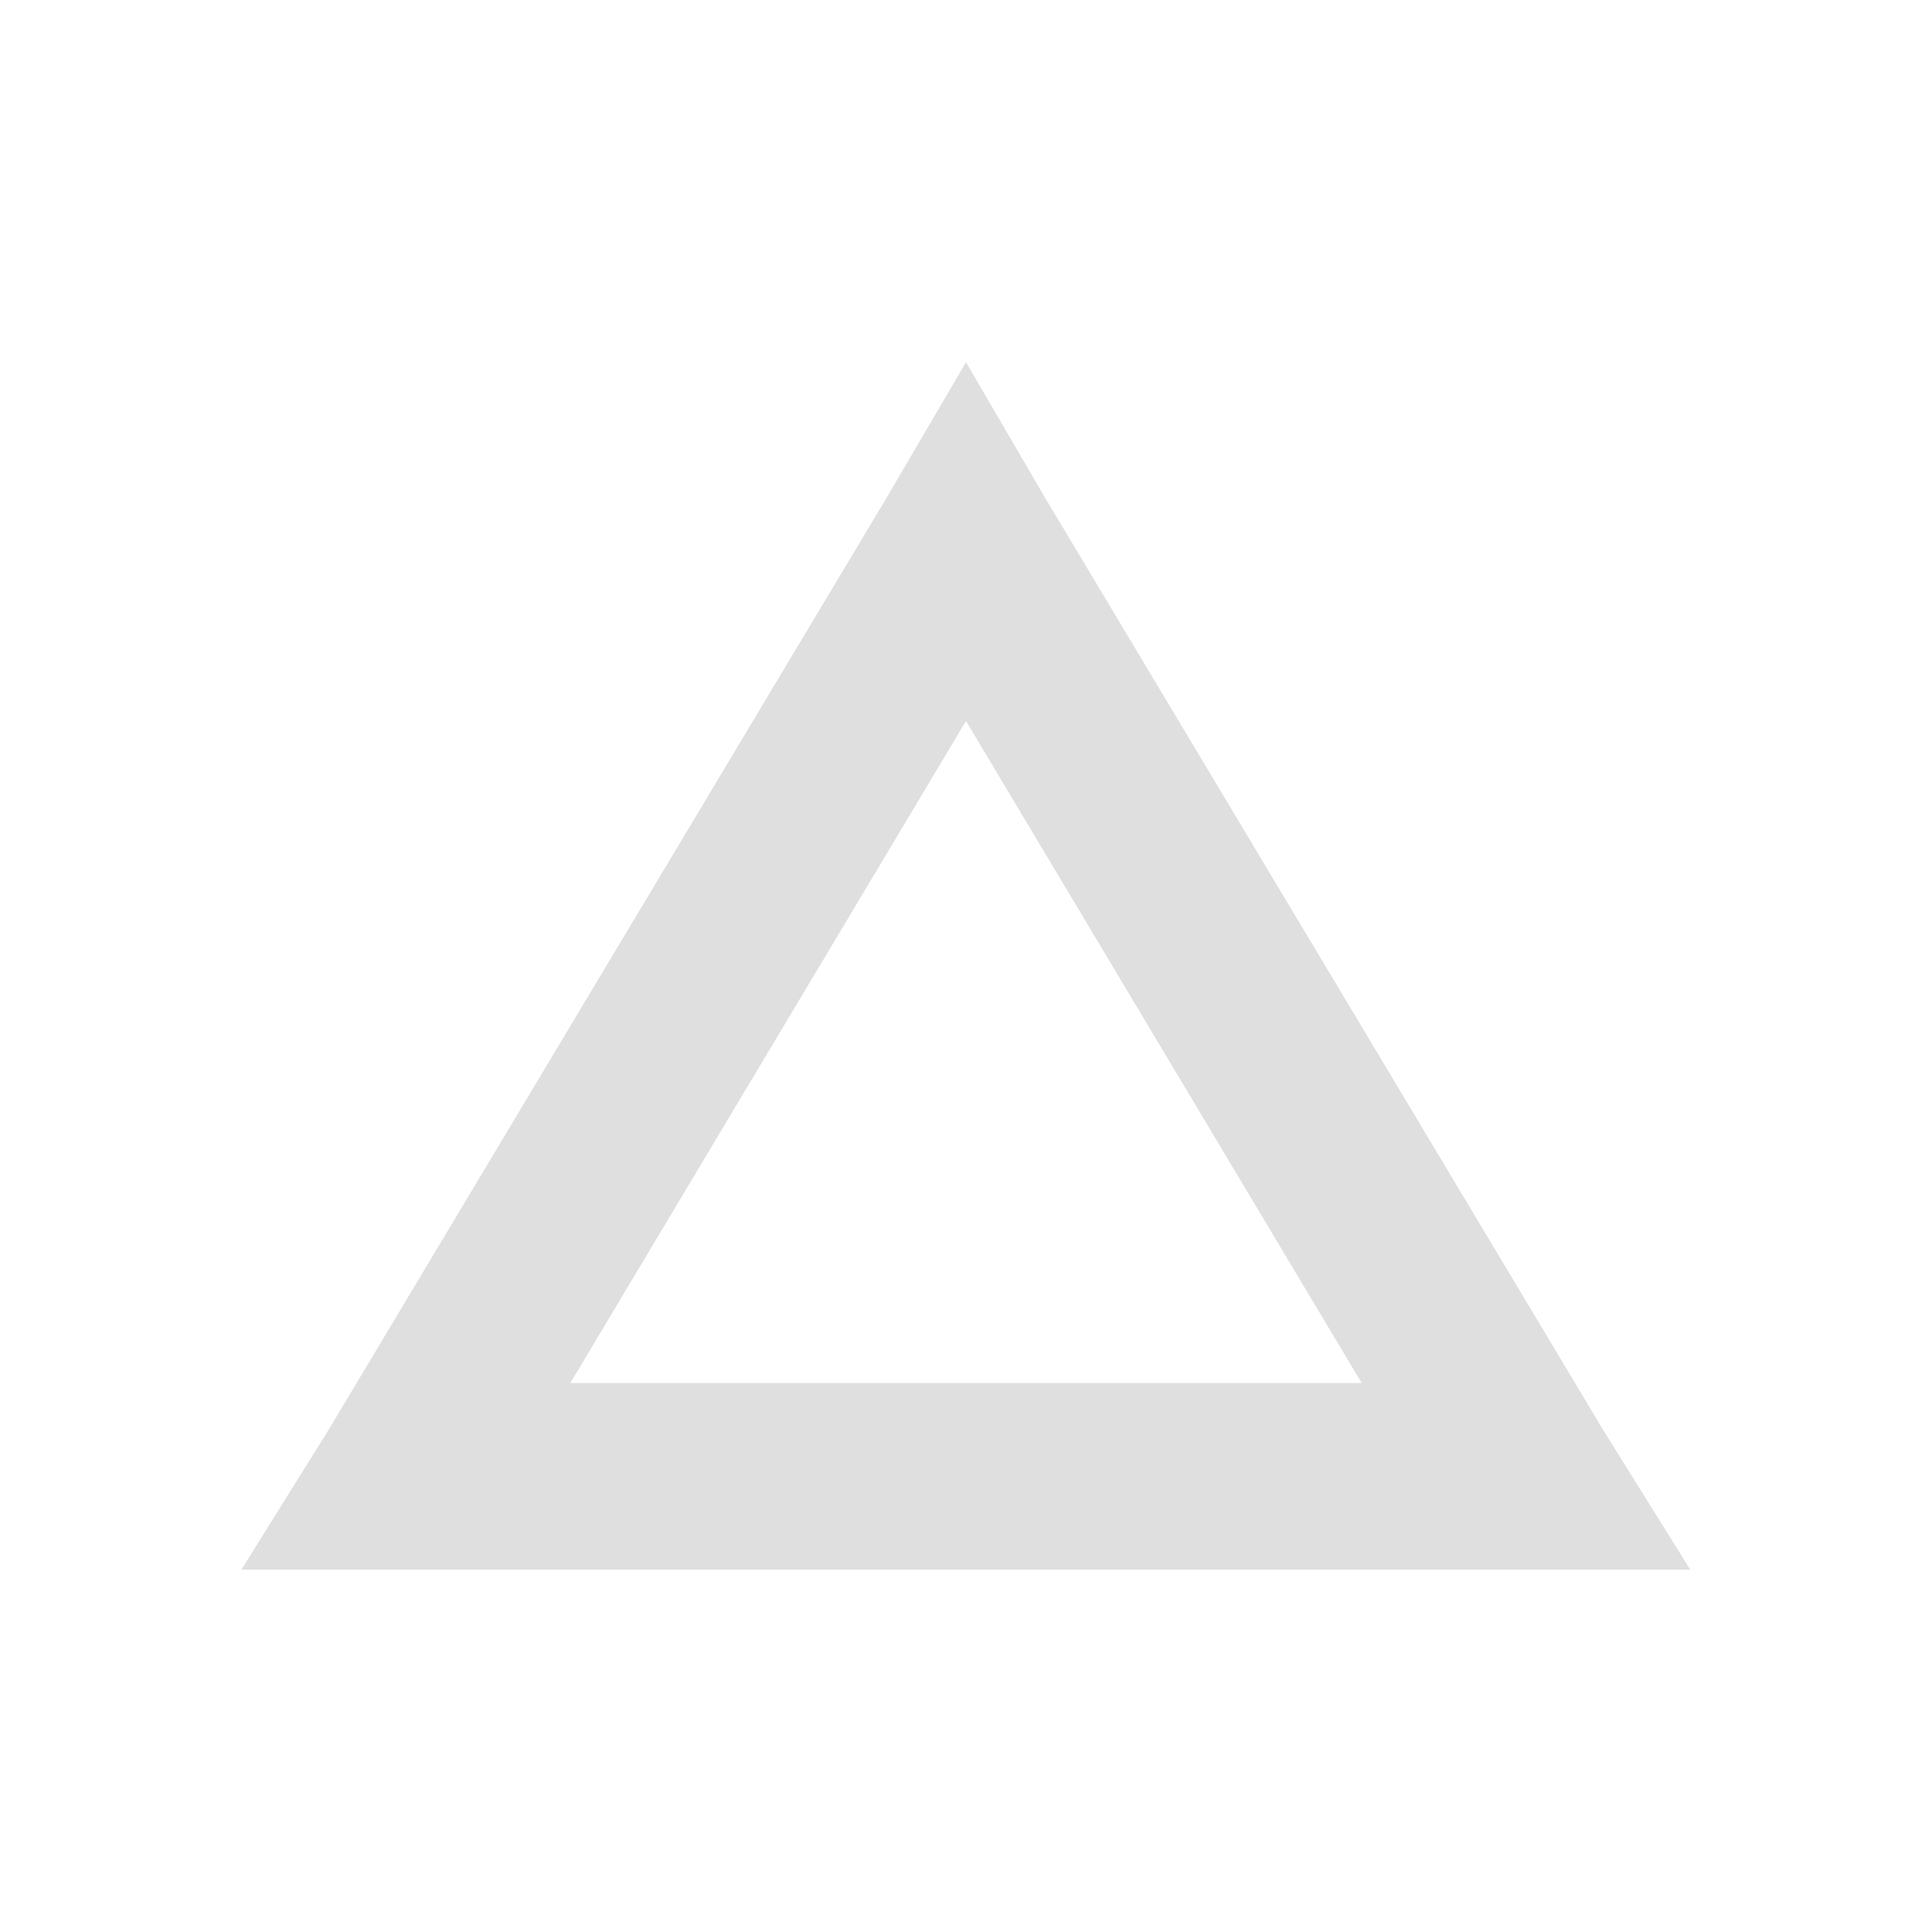 <svg viewBox="0 0 16 16" xmlns="http://www.w3.org/2000/svg"><path d="m8 3-.651 1.111-4.627 7.729-.723 1.159h1.373 9.253 1.373l-.723-1.159-4.627-7.729zm0 2.971 3.277 5.483h-6.554z" fill="#dfdfdf"/></svg>